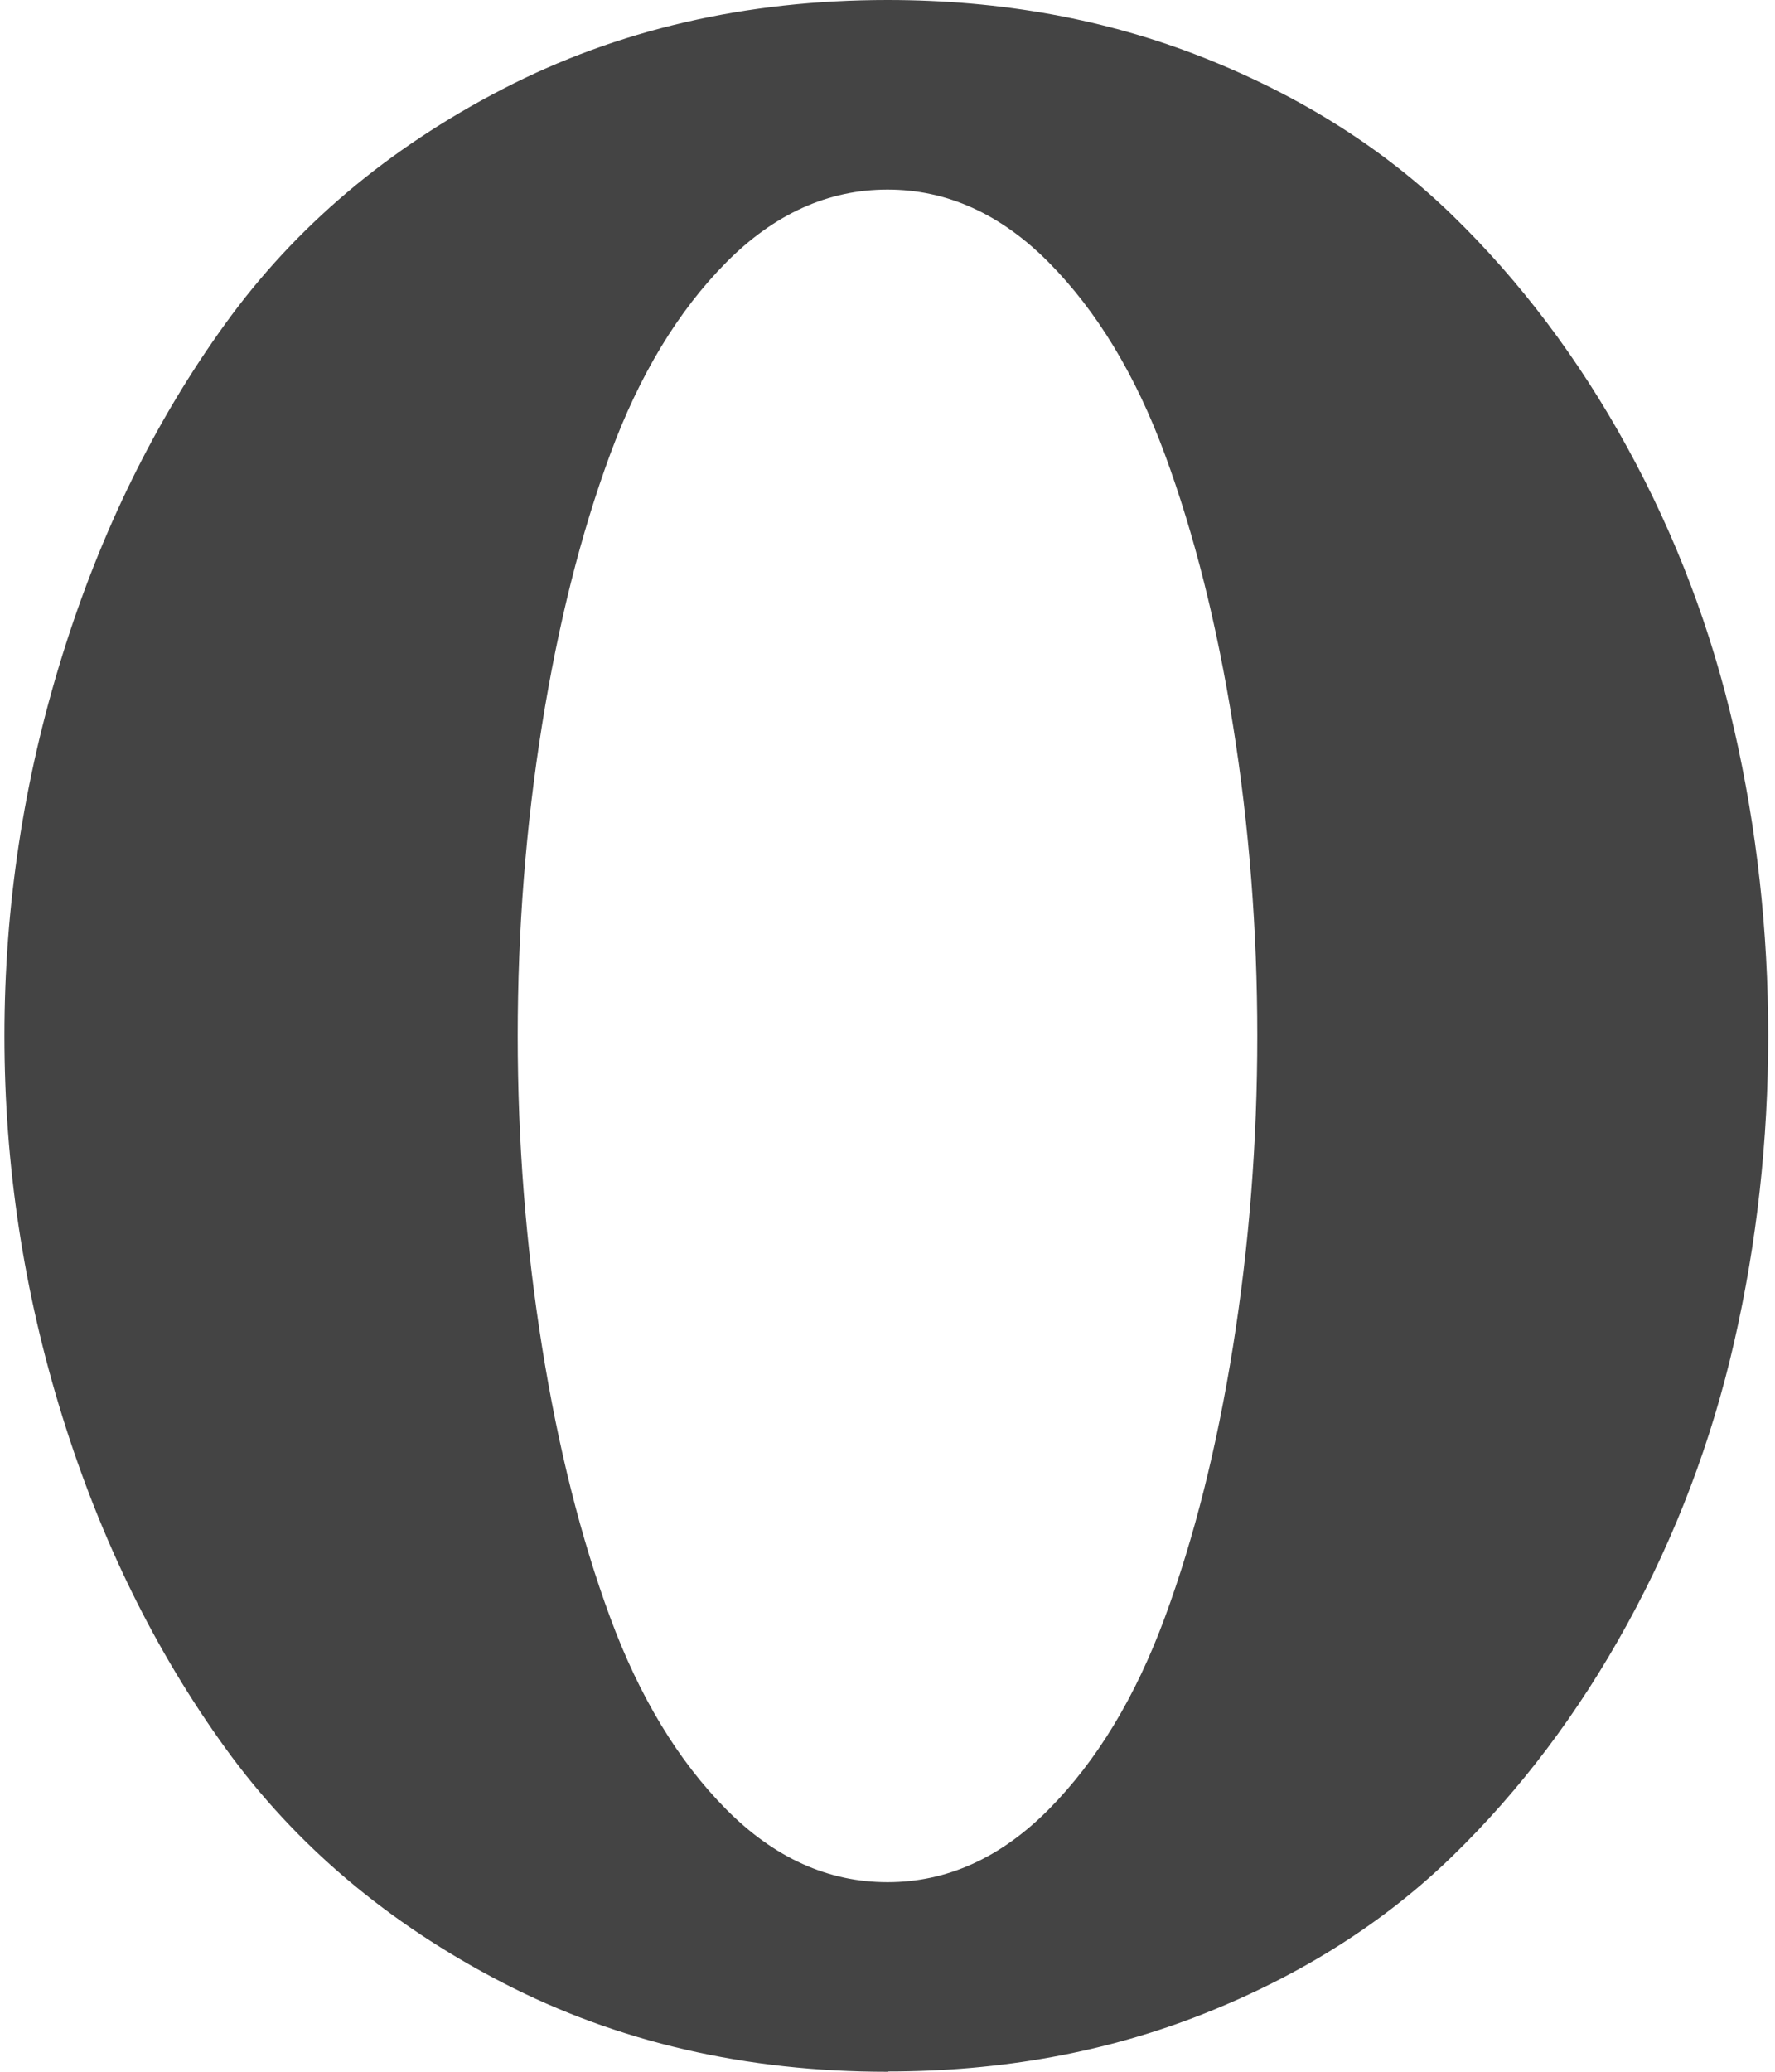 <svg xmlns="http://www.w3.org/2000/svg" width="12" height="14" viewBox="0 0 12 14"><path fill="#444" d="M6 12.719q.602 0 1.09-.492t.785-1.297.461-1.832T8.5 7t-.164-2.098-.461-1.832-.785-1.297T6 1.281t-1.09.492-.785 1.297-.461 1.832T3.5 7t.164 2.098.461 1.832.785 1.297 1.09.492zM6 14q-1.438 0-2.602-.602t-1.875-1.586T.421 9.57.03 7t.391-2.57 1.102-2.242T3.398.602 6 0q1.156 0 2.141.391t1.676 1.062 1.184 1.57.723 1.906.23 2.07-.23 2.07-.723 1.906-1.184 1.57-1.676 1.062T6 13.998z"/></svg>